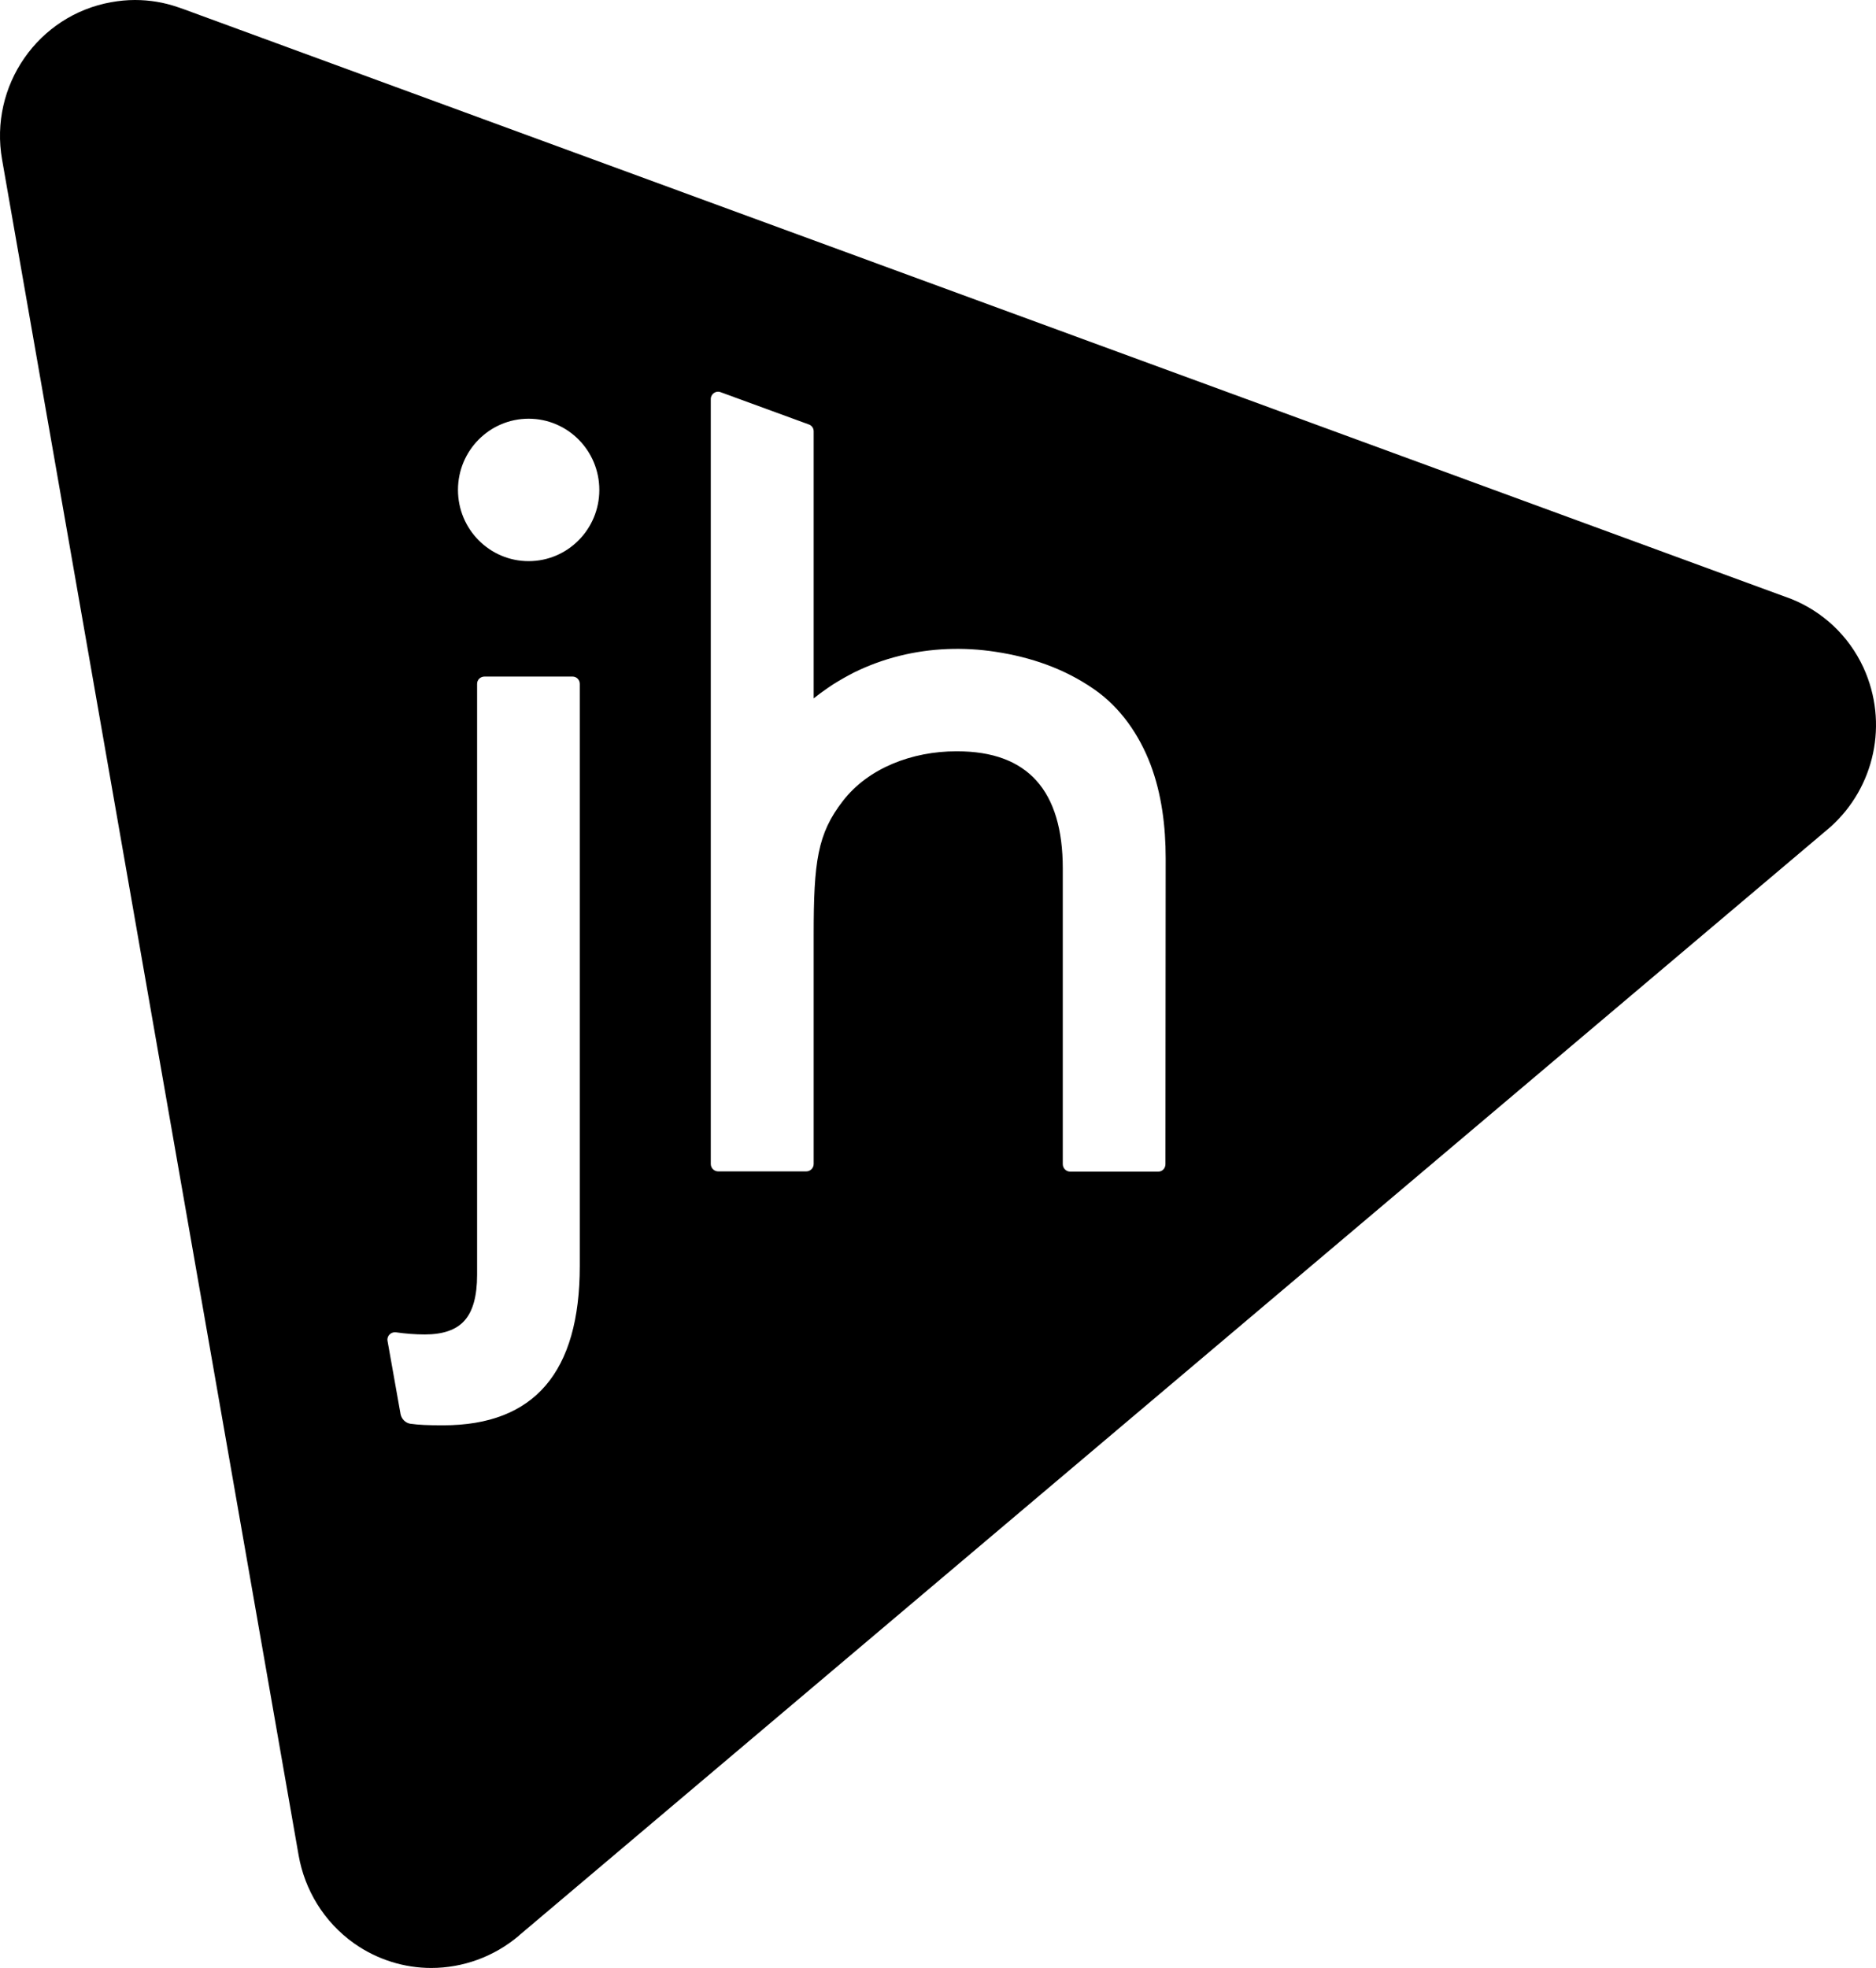 <svg width="41" height="43" viewBox="0 0 41 43" fill="currentColor" xmlns="http://www.w3.org/2000/svg">
    <path d="M40.725 14.585C40.396 13.876 39.824 13.361 39.155 13.09L4.018 0.202L3.882 0.155C3.583 0.052 3.272 0 2.948 0C2.777 0 2.606 0.017 2.436 0.047C0.831 0.331 -0.24 1.874 0.046 3.49L6.527 40.542C6.66 41.29 7.073 41.99 7.739 42.463C8.251 42.824 8.844 43 9.424 43C10.116 43 10.798 42.755 11.34 42.295L11.344 42.291L11.353 42.282L39.876 18.178L39.897 18.161L40.016 18.058C40.964 17.203 41.284 15.806 40.725 14.585ZM12.671 27.663C12.671 29.983 11.677 31.143 9.685 31.143C9.343 31.143 9.156 31.135 8.968 31.109C8.861 31.092 8.776 31.006 8.754 30.898L8.469 29.296C8.452 29.188 8.545 29.098 8.652 29.111C8.865 29.141 9.074 29.158 9.284 29.158C9.68 29.158 9.97 29.059 10.15 28.857C10.333 28.655 10.427 28.324 10.427 27.856V14.942C10.427 14.852 10.5 14.783 10.589 14.783H12.513C12.603 14.783 12.671 14.856 12.671 14.942V27.663ZM11.553 12.261C10.7 12.261 10.009 11.564 10.009 10.705C10.009 9.845 10.7 9.149 11.553 9.149C12.407 9.149 13.098 9.845 13.098 10.705C13.098 11.564 12.407 12.261 11.553 12.261ZM25.471 25.436C25.471 25.527 25.403 25.6 25.314 25.6H23.389C23.3 25.6 23.227 25.527 23.227 25.436V18.977C23.227 17.271 22.459 16.416 20.919 16.416H20.898C19.938 16.416 18.977 16.781 18.423 17.499C17.864 18.217 17.783 18.831 17.783 20.426V25.432C17.783 25.522 17.71 25.595 17.621 25.595H15.696C15.607 25.595 15.534 25.522 15.534 25.432V8.719C15.534 8.608 15.645 8.53 15.748 8.569L17.676 9.274C17.74 9.295 17.783 9.355 17.783 9.424V15.26C17.783 15.26 17.958 15.123 17.988 15.105C18.06 15.054 18.133 15.002 18.205 14.955C18.355 14.861 18.508 14.774 18.666 14.693C18.982 14.538 19.31 14.418 19.652 14.332C20.338 14.16 21.06 14.134 21.759 14.242C22.523 14.358 23.261 14.607 23.914 15.062C24.486 15.458 24.895 16.051 25.143 16.7C25.39 17.353 25.476 18.062 25.476 18.758L25.471 25.436Z" fill="currentColor"/>
</svg>